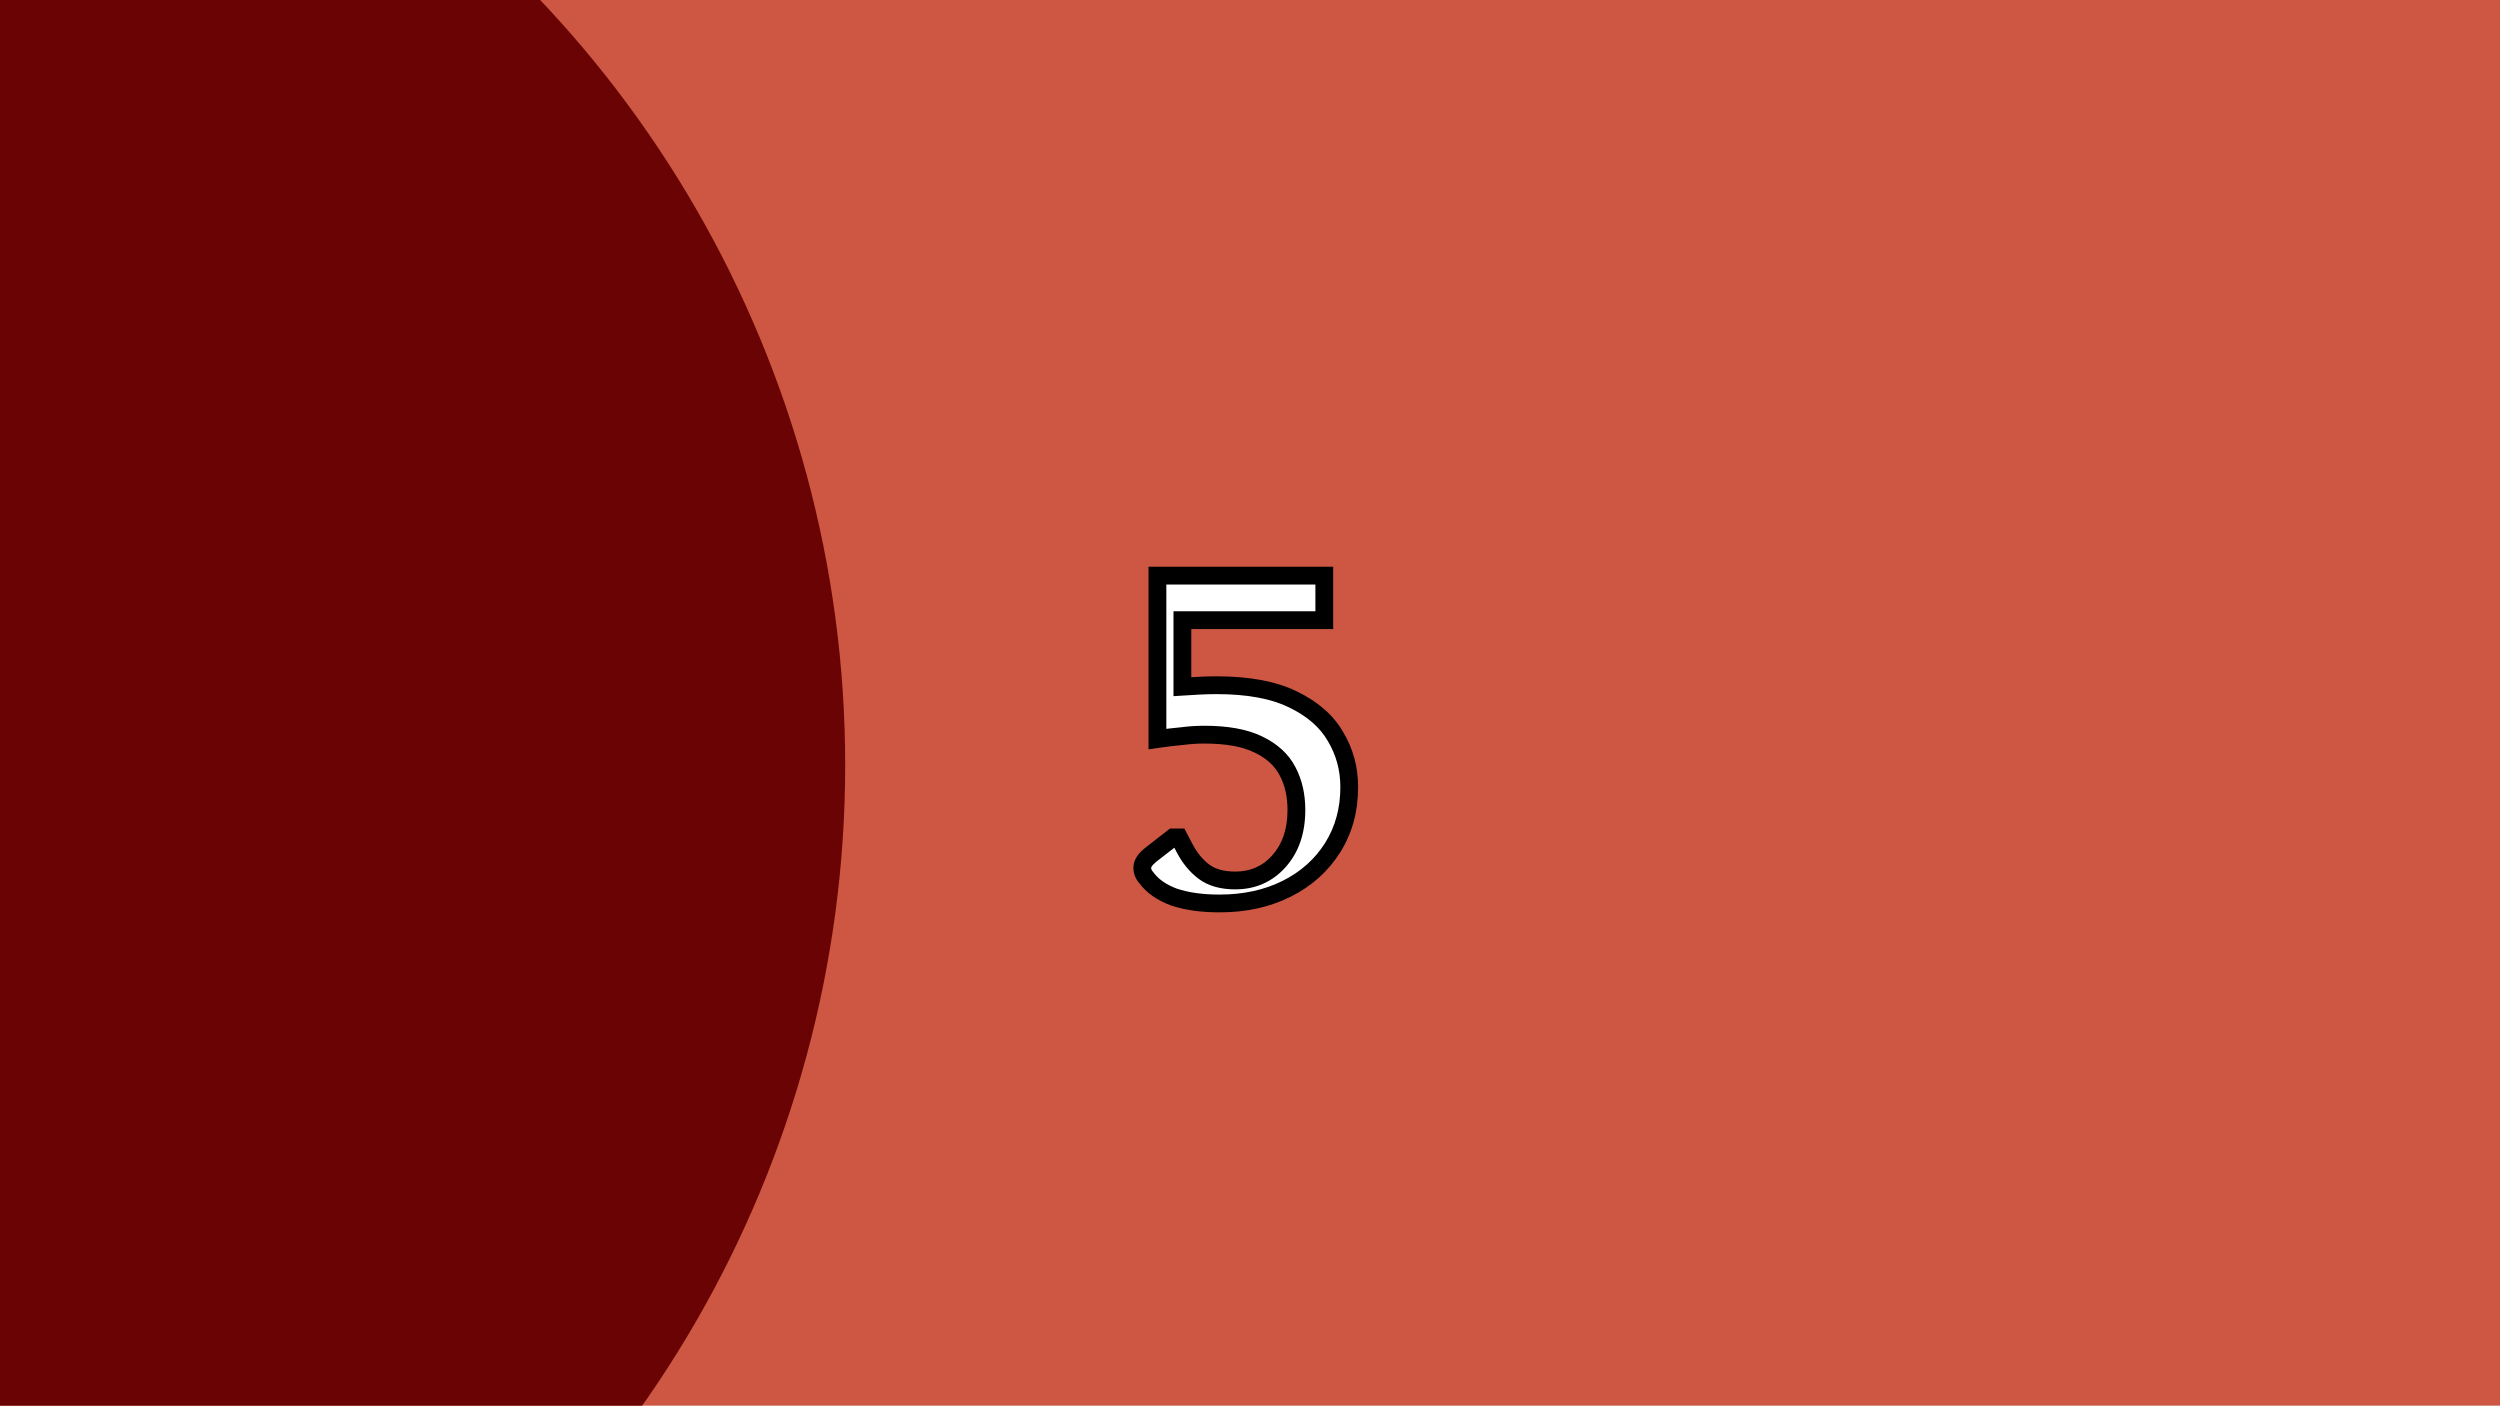 <svg width="281" height="158" viewBox="0 0 281 158" fill="none" xmlns="http://www.w3.org/2000/svg">
<g clip-path="url(#clip0_2541_45)">
<rect width="281" height="158" fill="#CD5742"/>
<g filter="url(#filter0_bd_2541_45)">
<mask id="path-1-outside-1_2541_45" maskUnits="userSpaceOnUse" x="127" y="59" width="26" height="40" fill="black">
<rect fill="white" x="127" y="59" width="26" height="40"/>
<path d="M137.081 97.55C135.101 97.55 133.396 97.312 131.966 96.835C130.573 96.322 129.528 95.588 128.831 94.635C128.538 94.305 128.391 93.938 128.391 93.535C128.391 93.058 128.721 92.563 129.381 92.05L131.856 90.125H132.516L133.121 91.28C133.708 92.417 134.441 93.315 135.321 93.975C136.201 94.635 137.375 94.965 138.841 94.965C140.821 94.965 142.453 94.25 143.736 92.82C145.056 91.353 145.716 89.428 145.716 87.045C145.716 85.395 145.386 83.947 144.726 82.7C144.066 81.417 142.966 80.408 141.426 79.675C139.923 78.942 137.906 78.575 135.376 78.575C134.533 78.575 133.69 78.63 132.846 78.74C132.003 78.813 131.086 78.923 130.096 79.07V60.7H148.851V65.705H132.901V73.185C133.488 73.148 134.093 73.112 134.716 73.075C135.34 73.038 136.018 73.02 136.751 73.02C140.308 73.02 143.168 73.552 145.331 74.615C147.531 75.678 149.126 77.072 150.116 78.795C151.143 80.518 151.656 82.407 151.656 84.46C151.656 87.027 151.033 89.3 149.786 91.28C148.54 93.26 146.816 94.8 144.616 95.9C142.416 97 139.905 97.55 137.081 97.55Z"/>
</mask>
<path d="M137.081 97.55C135.101 97.55 133.396 97.312 131.966 96.835C130.573 96.322 129.528 95.588 128.831 94.635C128.538 94.305 128.391 93.938 128.391 93.535C128.391 93.058 128.721 92.563 129.381 92.05L131.856 90.125H132.516L133.121 91.28C133.708 92.417 134.441 93.315 135.321 93.975C136.201 94.635 137.375 94.965 138.841 94.965C140.821 94.965 142.453 94.25 143.736 92.82C145.056 91.353 145.716 89.428 145.716 87.045C145.716 85.395 145.386 83.947 144.726 82.7C144.066 81.417 142.966 80.408 141.426 79.675C139.923 78.942 137.906 78.575 135.376 78.575C134.533 78.575 133.69 78.63 132.846 78.74C132.003 78.813 131.086 78.923 130.096 79.07V60.7H148.851V65.705H132.901V73.185C133.488 73.148 134.093 73.112 134.716 73.075C135.34 73.038 136.018 73.02 136.751 73.02C140.308 73.02 143.168 73.552 145.331 74.615C147.531 75.678 149.126 77.072 150.116 78.795C151.143 80.518 151.656 82.407 151.656 84.46C151.656 87.027 151.033 89.3 149.786 91.28C148.54 93.26 146.816 94.8 144.616 95.9C142.416 97 139.905 97.55 137.081 97.55Z" fill="white"/>
<path d="M131.966 96.835L131.621 97.773L131.635 97.779L131.65 97.784L131.966 96.835ZM128.831 94.635L129.639 94.045L129.611 94.006L129.579 93.971L128.831 94.635ZM129.381 92.05L128.767 91.261L129.381 92.05ZM131.856 90.125V89.125H131.513L131.242 89.336L131.856 90.125ZM132.516 90.125L133.402 89.661L133.121 89.125H132.516V90.125ZM133.121 91.28L134.01 90.821L134.007 90.816L133.121 91.28ZM143.736 92.82L142.993 92.151L142.992 92.152L143.736 92.82ZM144.726 82.7L143.837 83.157L143.843 83.168L144.726 82.7ZM141.426 79.675L140.988 80.574L140.996 80.578L141.426 79.675ZM132.846 78.74L132.933 79.736L132.954 79.734L132.976 79.732L132.846 78.74ZM130.096 79.07H129.096V80.229L130.243 80.059L130.096 79.07ZM130.096 60.7V59.7H129.096V60.7H130.096ZM148.851 60.7H149.851V59.7H148.851V60.7ZM148.851 65.705V66.705H149.851V65.705H148.851ZM132.901 65.705V64.705H131.901V65.705H132.901ZM132.901 73.185H131.901V74.249L132.964 74.183L132.901 73.185ZM134.716 73.075L134.658 72.077H134.658L134.716 73.075ZM145.331 74.615L144.89 75.513L144.896 75.515L145.331 74.615ZM150.116 78.795L149.249 79.293L149.253 79.3L149.257 79.307L150.116 78.795ZM149.786 91.28L148.94 90.747V90.747L149.786 91.28ZM144.616 95.9L144.169 95.006L144.616 95.9ZM137.081 96.55C135.177 96.55 133.584 96.32 132.283 95.886L131.65 97.784C133.208 98.303 135.026 98.55 137.081 98.55V96.55ZM132.312 95.897C131.056 95.434 130.192 94.803 129.639 94.045L128.024 95.225C128.864 96.374 130.09 97.209 131.621 97.773L132.312 95.897ZM129.579 93.971C129.431 93.805 129.391 93.669 129.391 93.535H127.391C127.391 94.207 127.645 94.805 128.084 95.299L129.579 93.971ZM129.391 93.535C129.391 93.533 129.391 93.522 129.4 93.496C129.409 93.468 129.429 93.424 129.471 93.361C129.558 93.231 129.719 93.055 129.995 92.839L128.767 91.261C128.041 91.826 127.391 92.58 127.391 93.535H129.391ZM129.995 92.839L132.47 90.914L131.242 89.336L128.767 91.261L129.995 92.839ZM131.856 91.125H132.516V89.125H131.856V91.125ZM131.631 90.589L132.236 91.744L134.007 90.816L133.402 89.661L131.631 90.589ZM132.233 91.739C132.877 92.988 133.702 94.011 134.721 94.775L135.921 93.175C135.18 92.619 134.539 91.846 134.01 90.821L132.233 91.739ZM134.721 94.775C135.824 95.602 137.23 95.965 138.841 95.965V93.965C137.519 93.965 136.579 93.668 135.921 93.175L134.721 94.775ZM138.841 95.965C141.095 95.965 143.001 95.136 144.481 93.488L142.992 92.152C141.905 93.364 140.547 93.965 138.841 93.965V95.965ZM144.48 93.489C145.998 91.802 146.716 89.621 146.716 87.045H144.716C144.716 89.235 144.115 90.904 142.993 92.151L144.48 93.489ZM146.716 87.045C146.716 85.26 146.358 83.646 145.61 82.232L143.843 83.168C144.414 84.248 144.716 85.53 144.716 87.045H146.716ZM145.616 82.243C144.838 80.731 143.557 79.582 141.856 78.772L140.996 80.578C142.376 81.235 143.295 82.103 143.837 83.157L145.616 82.243ZM141.865 78.776C140.173 77.951 137.987 77.575 135.376 77.575V79.575C137.825 79.575 139.673 79.932 140.988 80.574L141.865 78.776ZM135.376 77.575C134.489 77.575 133.603 77.633 132.717 77.748L132.976 79.732C133.776 79.627 134.577 79.575 135.376 79.575V77.575ZM132.76 77.744C131.893 77.819 130.956 77.932 129.95 78.081L130.243 80.059C131.216 79.915 132.113 79.808 132.933 79.736L132.76 77.744ZM131.096 79.07V60.7H129.096V79.07H131.096ZM130.096 61.7H148.851V59.7H130.096V61.7ZM147.851 60.7V65.705H149.851V60.7H147.851ZM148.851 64.705H132.901V66.705H148.851V64.705ZM131.901 65.705V73.185H133.901V65.705H131.901ZM132.964 74.183C133.549 74.147 134.153 74.11 134.775 74.073L134.658 72.077C134.033 72.114 133.427 72.15 132.839 72.187L132.964 74.183ZM134.775 74.073C135.376 74.038 136.034 74.02 136.751 74.02V72.02C136.002 72.02 135.304 72.039 134.658 72.077L134.775 74.073ZM136.751 74.02C140.222 74.02 142.914 74.541 144.89 75.512L145.772 73.718C143.422 72.562 140.394 72.02 136.751 72.02V74.02ZM144.896 75.515C146.957 76.511 148.38 77.781 149.249 79.293L150.983 78.297C149.872 76.363 148.106 74.845 145.767 73.715L144.896 75.515ZM149.257 79.307C150.189 80.872 150.656 82.582 150.656 84.46H152.656C152.656 82.231 152.097 80.165 150.975 78.283L149.257 79.307ZM150.656 84.46C150.656 86.857 150.077 88.942 148.94 90.747L150.633 91.813C151.989 89.658 152.656 87.196 152.656 84.46H150.656ZM148.94 90.747C147.796 92.564 146.214 93.983 144.169 95.006L145.064 96.794C147.418 95.617 149.283 93.956 150.633 91.813L148.94 90.747ZM144.169 95.006C142.127 96.026 139.772 96.55 137.081 96.55V98.55C140.037 98.55 142.705 97.974 145.064 96.794L144.169 95.006Z" fill="black" mask="url(#path-1-outside-1_2541_45)"/>
</g>
<circle cx="-30" cy="86" r="125" fill="#6A0404"/>
</g>
<defs>
<filter id="filter0_bd_2541_45" x="124.391" y="56.7" width="31.265" height="48.85" filterUnits="userSpaceOnUse" color-interpolation-filters="sRGB">
<feFlood flood-opacity="0" result="BackgroundImageFix"/>
<feGaussianBlur in="BackgroundImageFix" stdDeviation="2"/>
<feComposite in2="SourceAlpha" operator="in" result="effect1_backgroundBlur_2541_45"/>
<feColorMatrix in="SourceAlpha" type="matrix" values="0 0 0 0 0 0 0 0 0 0 0 0 0 0 0 0 0 0 127 0" result="hardAlpha"/>
<feOffset dy="4"/>
<feGaussianBlur stdDeviation="2"/>
<feComposite in2="hardAlpha" operator="out"/>
<feColorMatrix type="matrix" values="0 0 0 0 0 0 0 0 0 0 0 0 0 0 0 0 0 0 0.25 0"/>
<feBlend mode="normal" in2="effect1_backgroundBlur_2541_45" result="effect2_dropShadow_2541_45"/>
<feBlend mode="normal" in="SourceGraphic" in2="effect2_dropShadow_2541_45" result="shape"/>
</filter>
<clipPath id="clip0_2541_45">
<rect width="281" height="158" fill="white"/>
</clipPath>
</defs>
</svg>
